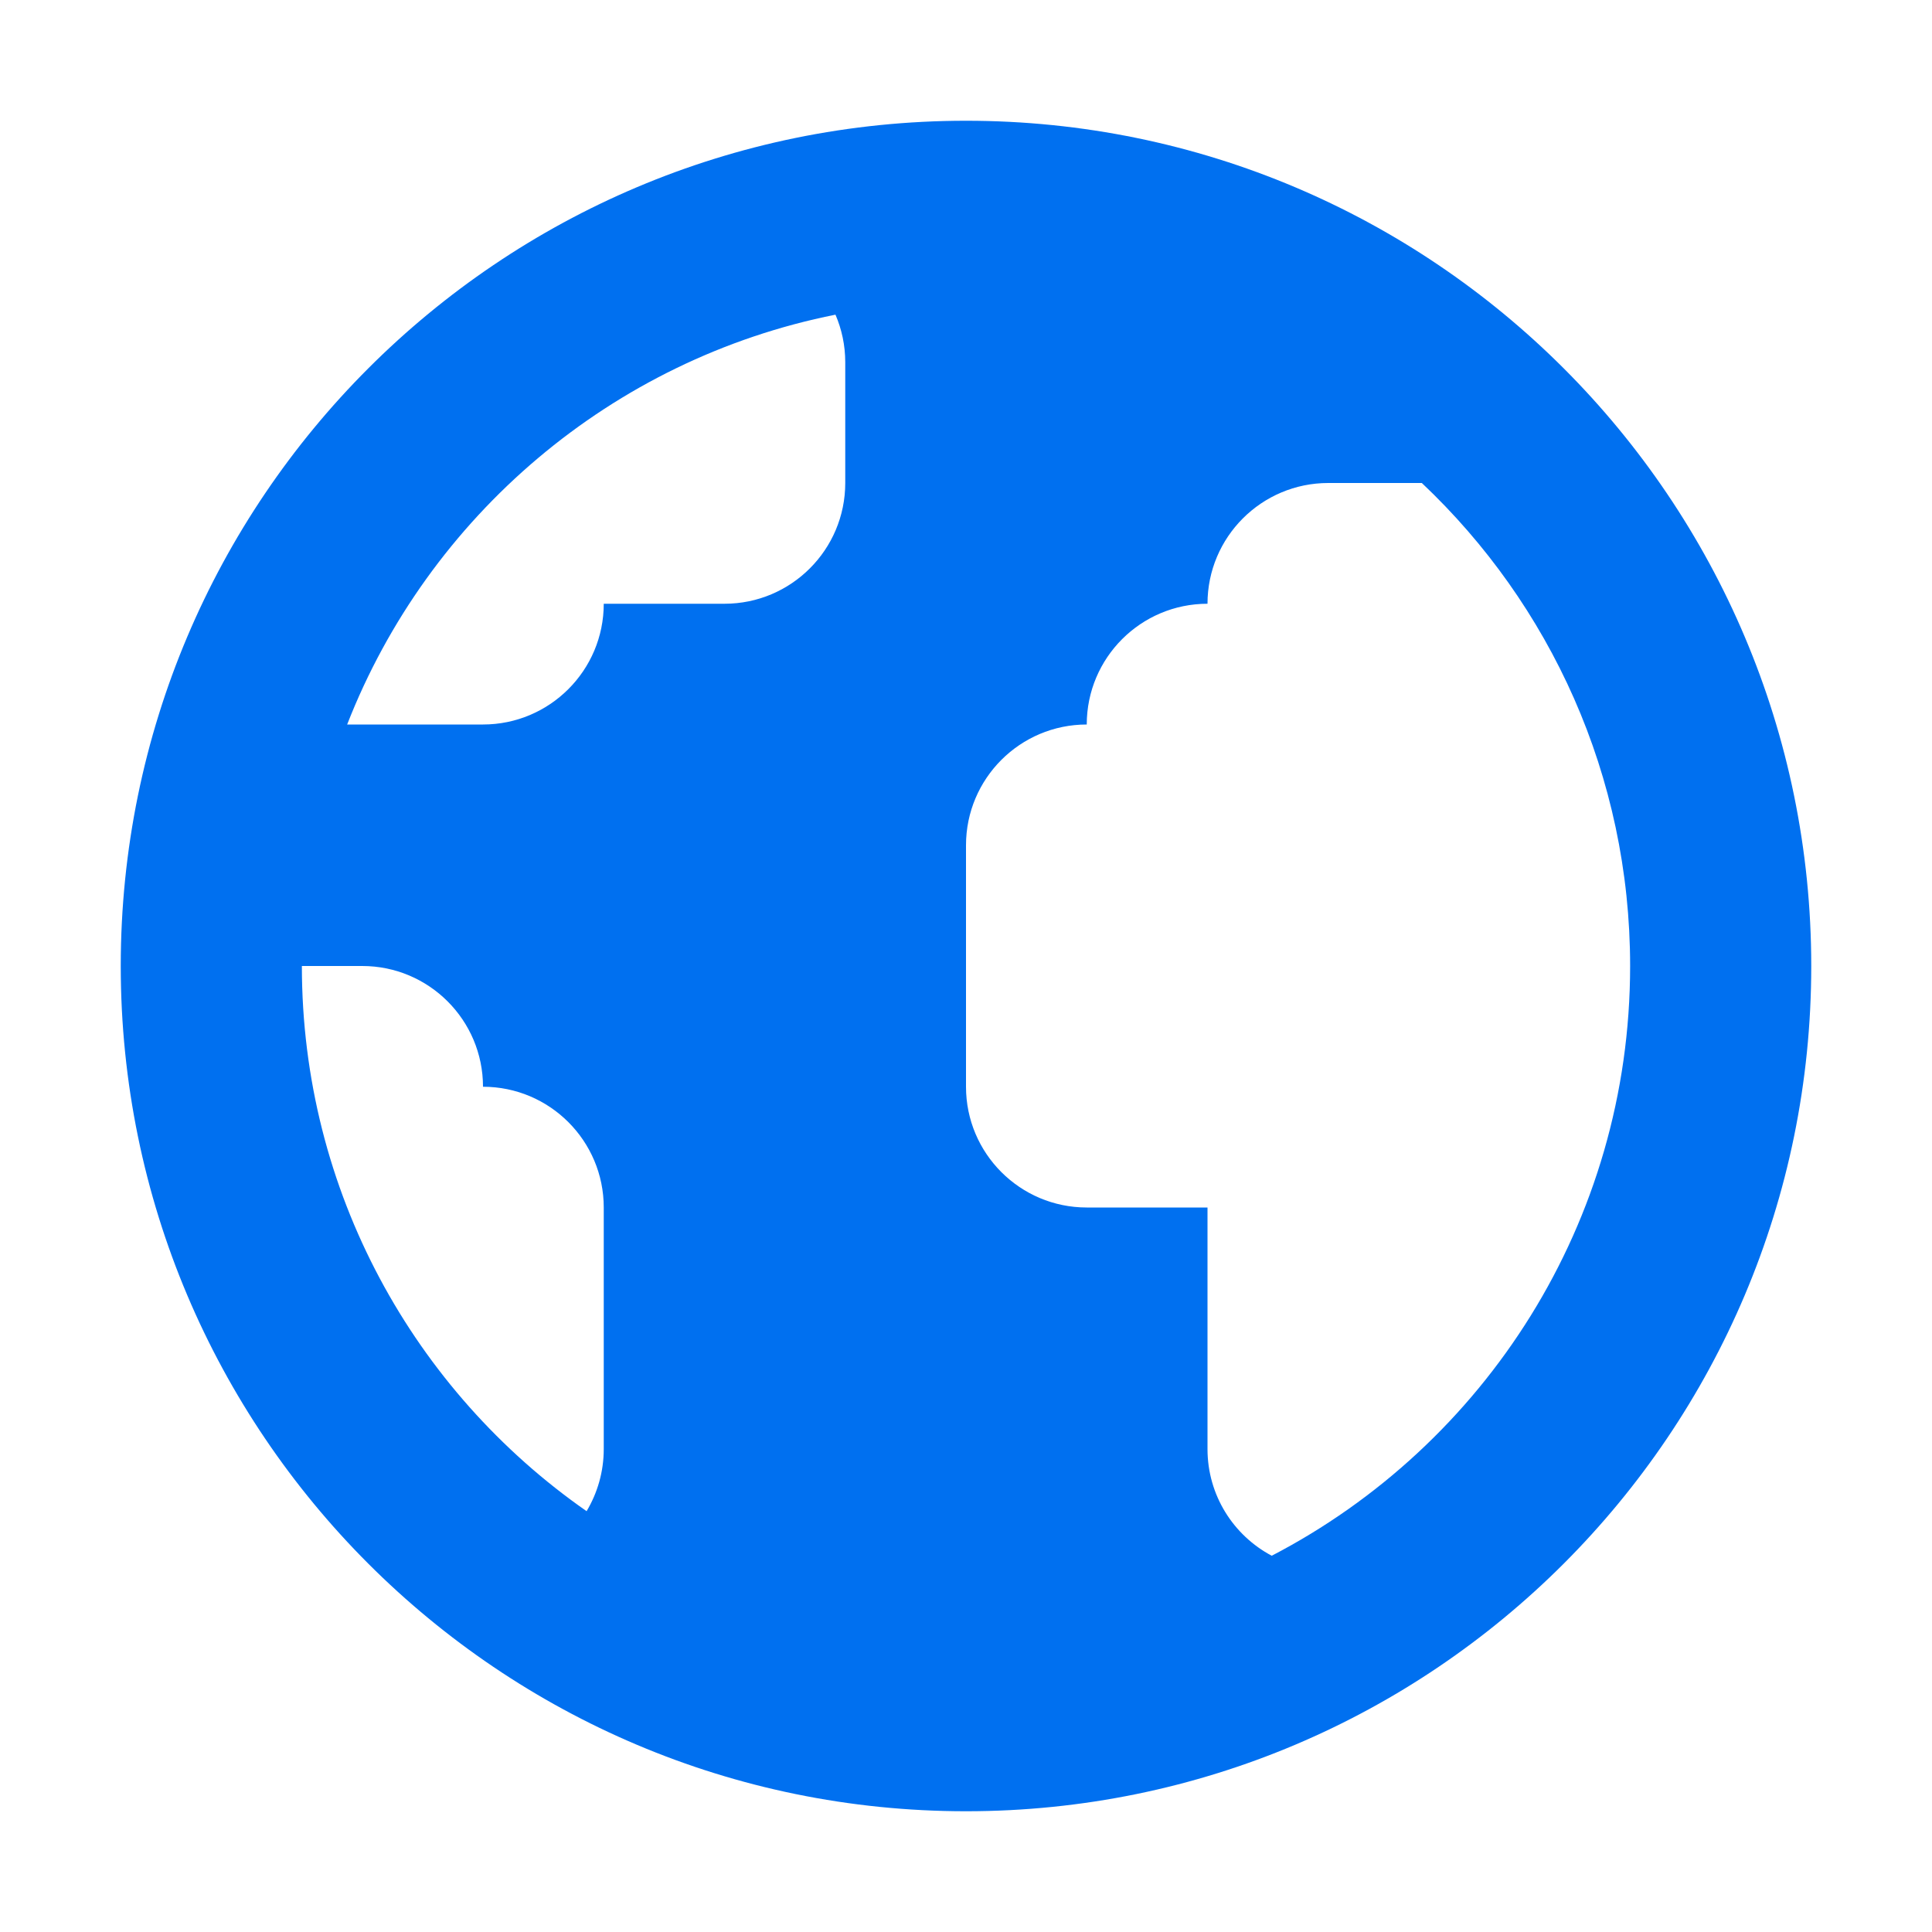 <svg xmlns="http://www.w3.org/2000/svg" width="16" height="16" viewBox="0 0 16 16">
  <path fill="#0070F0" fill-rule="evenodd" d="M8,15 C4.134,15 1,11.866 1,8 C1,4.134 4.134,1 8,1 C11.866,1 15,4.134 15,8 C15,11.866 11.866,15 8,15 Z M11.775,4 L11,4 C10.448,4 10,4.448 10,5 C9.448,5 9,5.448 9,6 C8.448,6 8,6.448 8,7 L8,9 C8,9.552 8.448,10 9,10 L10,10 L10,12 C10,12.383 10.215,12.716 10.532,12.884 C12.295,11.968 13.5,10.125 13.5,8 C13.5,6.424 12.837,5.003 11.775,4 L11.775,4 Z M2.875,6 L4,6 C4.552,6 5,5.552 5,5 L4.827,5 L6,5 C6.552,5 7,4.552 7,4 L7,3 C7,2.86 6.971,2.727 6.919,2.606 C5.066,2.975 3.548,4.276 2.875,6 L2.875,6 Z M4.858,12.515 C4.948,12.364 5,12.188 5,12 L5,10 C5,9.448 4.552,9 4,9 C4,8.448 3.552,8 3,8 L2.5,8 C2.5,9.869 3.432,11.521 4.858,12.515 L4.858,12.515 Z"/>
</svg>
